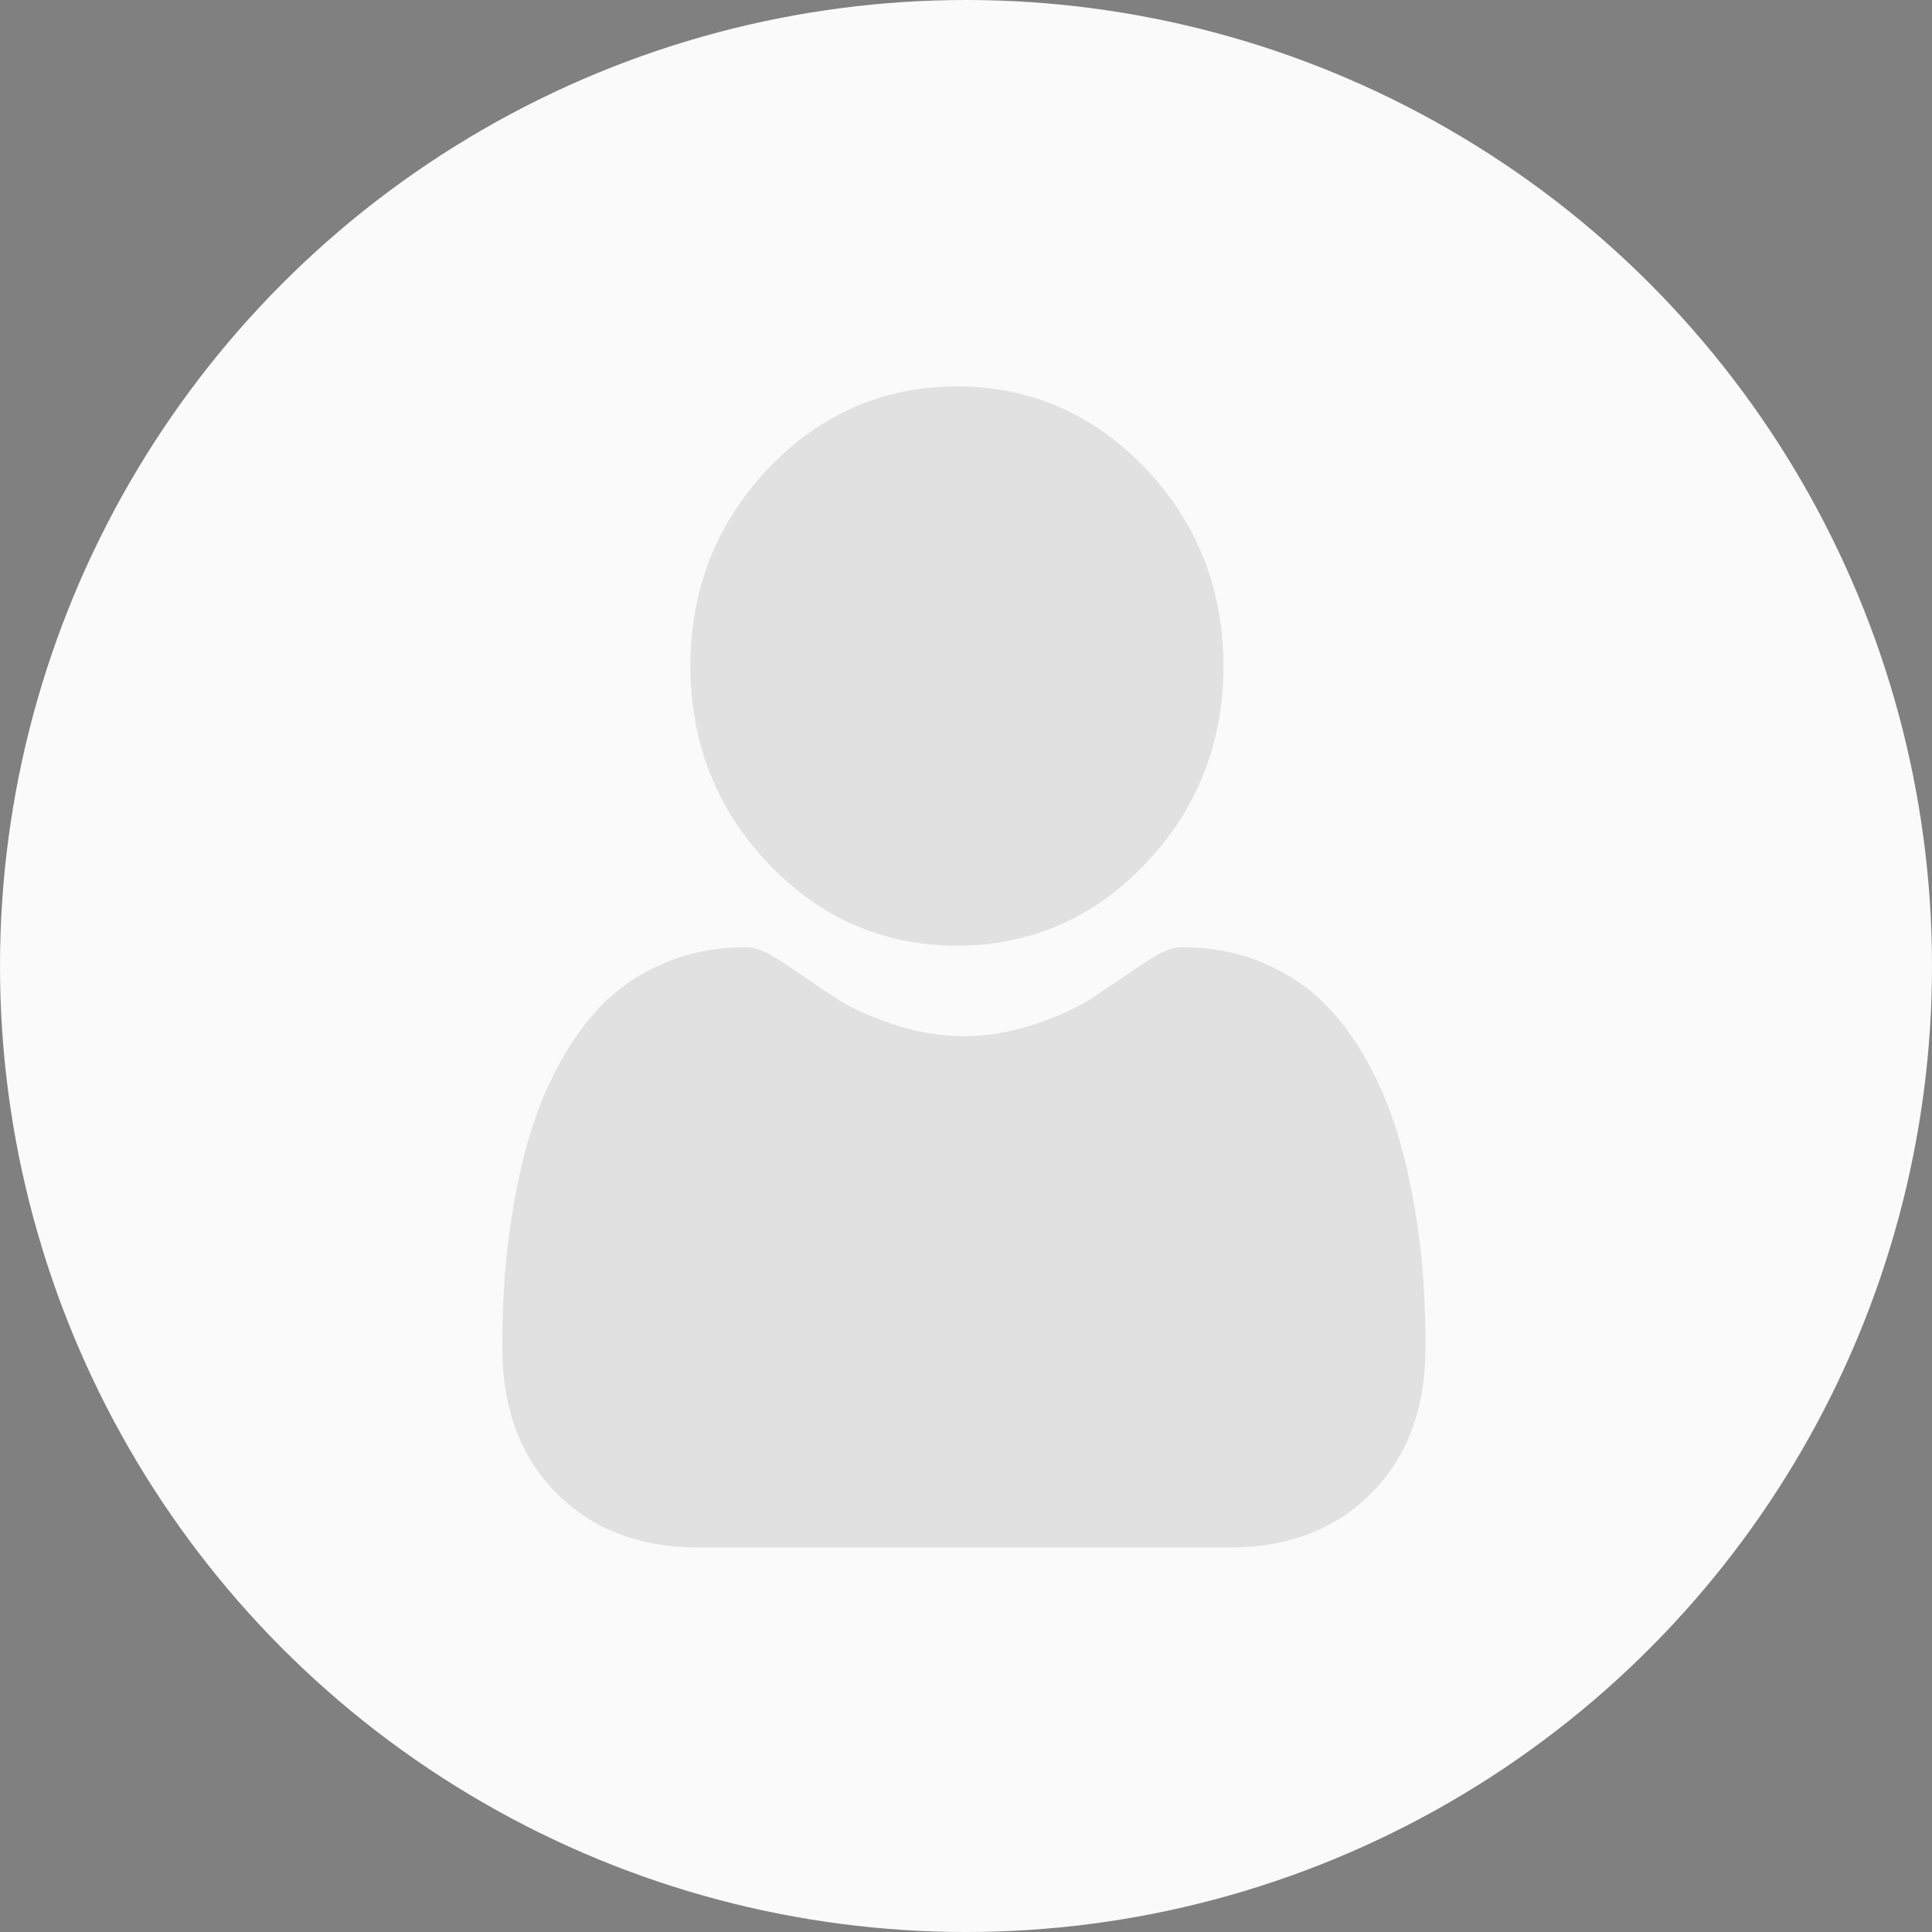 <svg width="100" height="100" viewBox="0 0 100 100" fill="none" xmlns="http://www.w3.org/2000/svg">
<rect x="0" y="0" width="100" height="100" fill="#808080" stroke="none"/>
<circle cx="50" cy="50" r="50" fill="#FAFAFA"/>
<path d="M49.531 48.949C53.321 48.949 56.603 47.523 59.285 44.709C61.966 41.895 63.326 38.452 63.326 34.474C63.326 30.498 61.966 27.055 59.284 24.24C56.602 21.426 53.32 20 49.531 20C45.74 20 42.459 21.426 39.777 24.24C37.095 27.054 35.736 30.497 35.736 34.474C35.736 38.452 37.095 41.895 39.778 44.709C42.46 47.522 45.741 48.949 49.531 48.949V48.949Z" fill="black" fill-opacity="0.1"/>
<path d="M73.668 66.212C73.591 65.041 73.434 63.764 73.204 62.415C72.972 61.056 72.672 59.771 72.314 58.597C71.944 57.383 71.441 56.184 70.818 55.036C70.172 53.844 69.414 52.806 68.563 51.952C67.673 51.058 66.583 50.34 65.323 49.815C64.067 49.294 62.675 49.03 61.186 49.03C60.602 49.03 60.036 49.282 58.944 50.028C58.272 50.488 57.486 51.02 56.609 51.608C55.858 52.109 54.842 52.579 53.587 53.005C52.362 53.421 51.118 53.632 49.891 53.632C48.663 53.632 47.42 53.421 46.194 53.005C44.94 52.58 43.923 52.11 43.174 51.608C42.305 51.025 41.518 50.494 40.836 50.027C39.746 49.281 39.18 49.029 38.595 49.029C37.106 49.029 35.715 49.294 34.459 49.816C33.2 50.339 32.11 51.057 31.219 51.952C30.368 52.807 29.609 53.844 28.964 55.036C28.342 56.184 27.839 57.383 27.468 58.597C27.11 59.771 26.811 61.056 26.578 62.415C26.348 63.762 26.192 65.04 26.114 66.213C26.038 67.363 26 68.557 26 69.762C26 72.899 26.95 75.439 28.825 77.312C30.675 79.16 33.125 80.098 36.103 80.098H63.681C66.659 80.098 69.108 79.161 70.959 77.312C72.834 75.441 73.784 72.9 73.784 69.762C73.784 68.551 73.745 67.356 73.668 66.212V66.212Z" fill="black" fill-opacity="0.1"/>
</svg>
